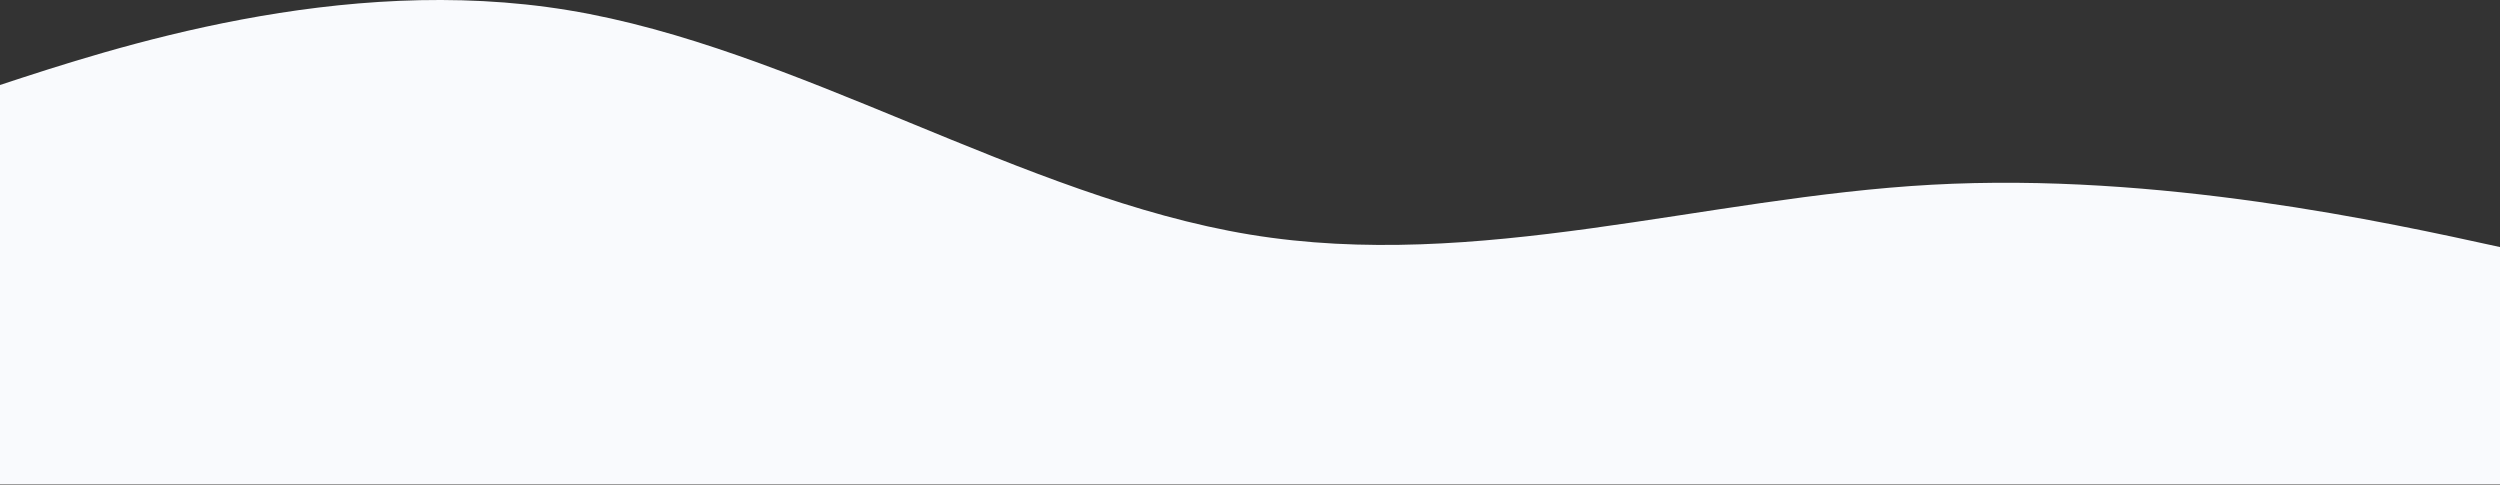 <svg width="2800" height="543" fill="none" xmlns="http://www.w3.org/2000/svg"><rect width="100%" height="100%" fill="#333333" stroke="none"/><path d="M2163.64 206.889c254.54-13.962 509.09 41.887 636.36 69.812V542.5H0V95.19C127.273 53.303 381.818-30.47 636.364 11.416 890.909 53.303 1145.45 220.851 1400 262.738c254.55 41.888 509.09-41.887 763.64-55.849Z" fill="#F9FAFD"/></svg>
